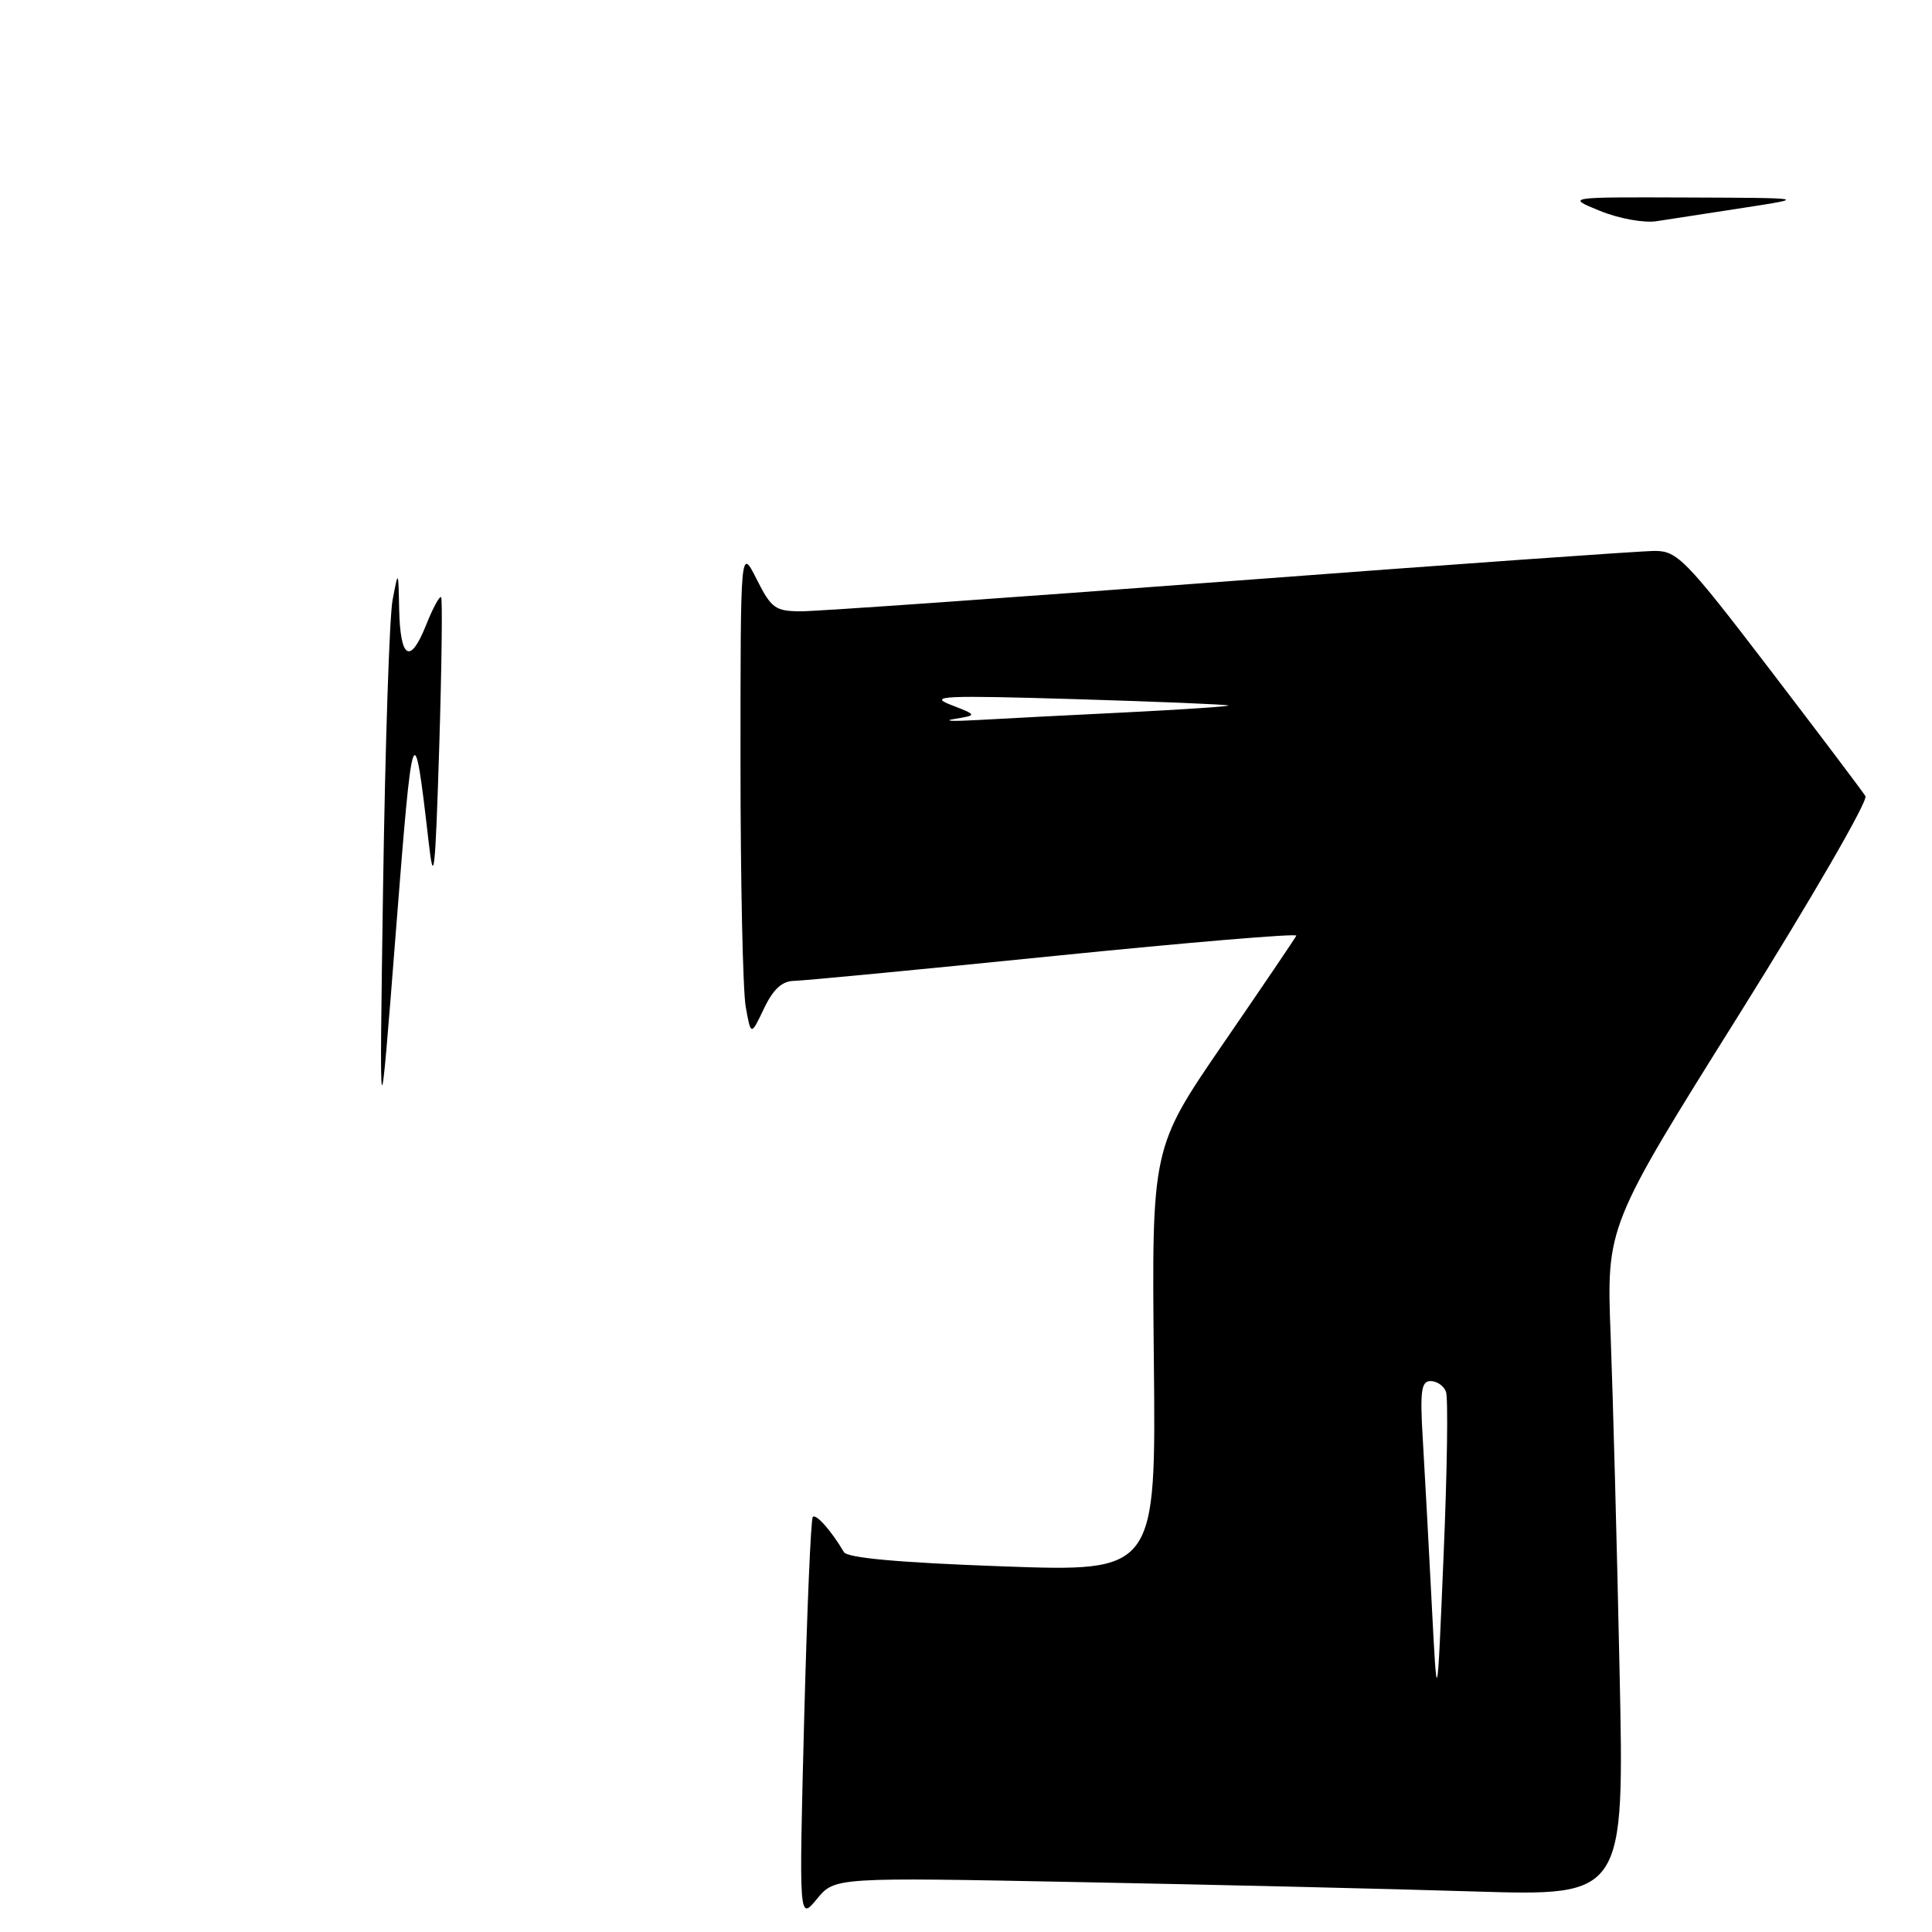 <?xml version="1.0" encoding="UTF-8" standalone="no"?>
<!DOCTYPE svg PUBLIC "-//W3C//DTD SVG 1.1//EN" "http://www.w3.org/Graphics/SVG/1.1/DTD/svg11.dtd" >
<svg xmlns="http://www.w3.org/2000/svg" xmlns:xlink="http://www.w3.org/1999/xlink" version="1.1" viewBox="0 0 256 256">
 <g >
 <path fill="currentColor"
d=" M 143.05 249.39 C 160.90 249.73 184.44 250.29 195.37 250.63 C 215.24 251.24 215.24 251.24 214.60 221.37 C 214.26 204.94 213.72 184.97 213.42 177.00 C 212.86 162.50 212.86 162.50 230.37 134.54 C 239.99 119.17 247.56 106.09 247.18 105.49 C 246.81 104.88 241.10 97.32 234.50 88.69 C 223.39 74.16 222.26 73.00 219.27 73.00 C 217.50 73.00 192.17 74.80 163.00 77.00 C 133.83 79.20 108.26 81.00 106.18 81.00 C 102.73 81.00 102.21 80.62 100.26 76.75 C 98.12 72.50 98.12 72.50 98.12 101.00 C 98.12 116.68 98.43 131.25 98.81 133.39 C 99.50 137.27 99.50 137.27 101.23 133.64 C 102.46 131.06 103.63 129.99 105.23 129.97 C 106.48 129.95 122.02 128.46 139.77 126.66 C 157.51 124.87 171.91 123.66 171.77 123.98 C 171.62 124.31 167.25 130.76 162.05 138.33 C 152.61 152.09 152.61 152.09 152.89 180.18 C 153.18 208.28 153.18 208.28 132.84 207.55 C 119.19 207.06 112.28 206.44 111.82 205.66 C 110.17 202.85 108.13 200.54 107.70 201.00 C 107.44 201.28 106.93 213.43 106.55 228.00 C 105.87 254.50 105.87 254.50 108.24 251.63 C 110.61 248.75 110.61 248.75 143.05 249.39 Z  M 50.76 117.50 C 51.04 98.80 51.60 81.70 52.02 79.50 C 52.78 75.50 52.78 75.50 52.89 80.69 C 53.03 87.31 54.34 88.11 56.44 82.87 C 57.34 80.60 58.25 78.92 58.45 79.13 C 58.64 79.33 58.53 88.28 58.20 99.00 C 57.67 115.92 57.48 117.57 56.79 111.50 C 54.83 94.47 54.69 94.88 52.45 123.50 C 50.26 151.50 50.26 151.50 50.76 117.50 Z  M 212.00 27.94 C 207.50 26.11 207.50 26.11 223.50 26.17 C 239.50 26.23 239.50 26.23 231.00 27.54 C 226.32 28.26 221.15 29.06 219.50 29.31 C 217.84 29.57 214.49 28.96 212.00 27.94 Z  M 189.71 212.50 C 189.32 204.80 188.78 195.01 188.53 190.75 C 188.14 184.32 188.32 183.00 189.56 183.00 C 190.39 183.00 191.31 183.63 191.60 184.41 C 191.90 185.18 191.76 194.97 191.28 206.16 C 190.43 226.50 190.43 226.50 189.71 212.50 Z  M 126.50 95.26 C 129.50 94.76 129.50 94.76 126.00 93.40 C 122.94 92.21 125.01 92.12 142.50 92.64 C 153.50 92.97 162.62 93.35 162.77 93.48 C 162.92 93.60 156.84 94.01 149.27 94.39 C 141.70 94.76 132.80 95.22 129.50 95.41 C 126.20 95.60 124.85 95.53 126.50 95.26 Z "/>
</g>
</svg>